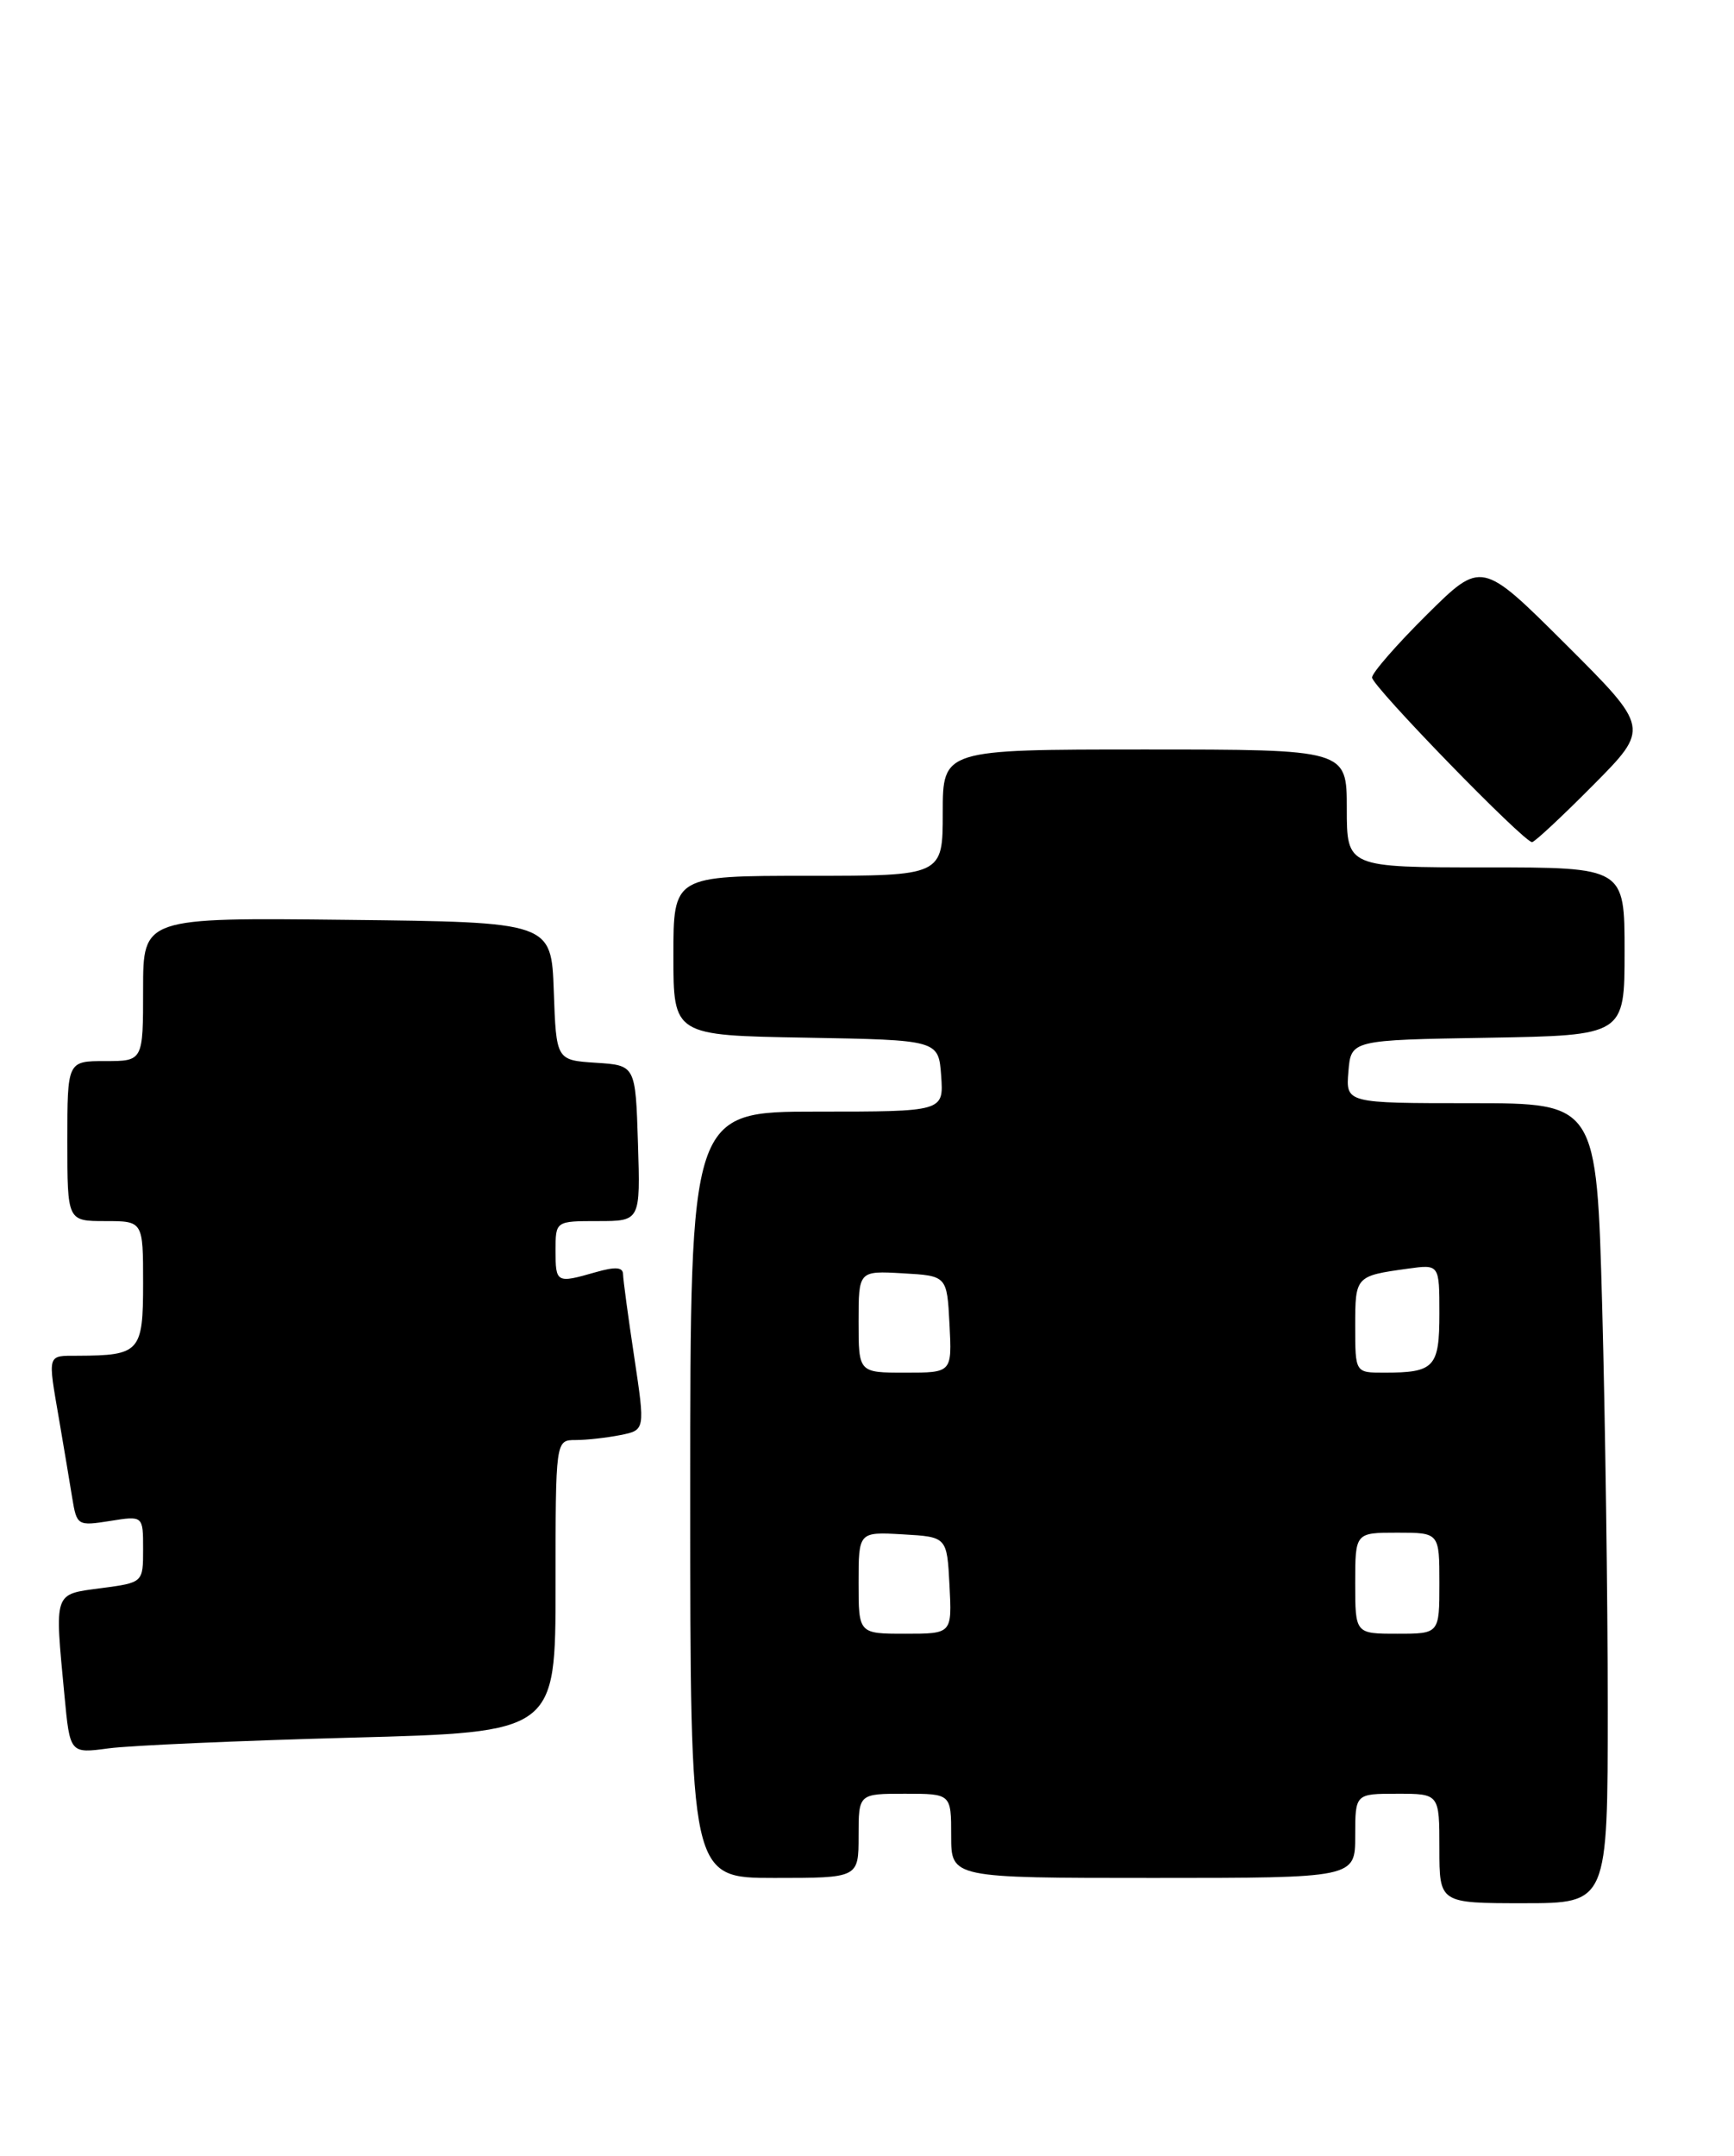 <?xml version="1.0" encoding="UTF-8" standalone="no"?>
<!DOCTYPE svg PUBLIC "-//W3C//DTD SVG 1.1//EN" "http://www.w3.org/Graphics/SVG/1.1/DTD/svg11.dtd" >
<svg xmlns="http://www.w3.org/2000/svg" xmlns:xlink="http://www.w3.org/1999/xlink" version="1.1" viewBox="0 0 206 256">
 <g >
 <path fill="currentColor"
d=" M 191.00 202.66 C 191.00 189.83 190.70 168.45 190.34 155.16 C 189.68 131.00 189.68 131.00 174.78 131.00 C 159.88 131.00 159.88 131.00 160.19 127.25 C 160.50 123.50 160.50 123.50 176.75 123.23 C 193.00 122.95 193.00 122.95 193.00 112.98 C 193.00 103.00 193.00 103.00 176.50 103.00 C 160.00 103.00 160.00 103.00 160.00 96.00 C 160.00 89.00 160.00 89.00 136.00 89.00 C 112.00 89.00 112.00 89.00 112.00 96.50 C 112.00 104.00 112.00 104.00 96.00 104.00 C 80.00 104.00 80.00 104.00 80.00 113.47 C 80.00 122.95 80.00 122.95 95.75 123.22 C 111.50 123.50 111.50 123.50 111.81 127.75 C 112.11 132.00 112.11 132.00 97.06 132.00 C 82.00 132.00 82.00 132.00 82.00 177.50 C 82.00 223.00 82.00 223.00 92.00 223.00 C 102.00 223.00 102.00 223.00 102.00 218.00 C 102.00 213.00 102.00 213.00 107.50 213.00 C 113.00 213.00 113.00 213.00 113.00 218.00 C 113.00 223.00 113.00 223.00 137.00 223.00 C 161.00 223.00 161.00 223.00 161.00 218.00 C 161.00 213.00 161.00 213.00 166.00 213.00 C 171.00 213.00 171.00 213.00 171.00 219.50 C 171.00 226.00 171.00 226.00 181.00 226.00 C 191.00 226.00 191.00 226.00 191.00 202.66 Z  M 41.75 206.34 C 66.00 205.70 66.00 205.70 66.00 188.35 C 66.00 171.00 66.00 171.00 68.38 171.00 C 69.68 171.00 72.08 170.73 73.70 170.41 C 76.65 169.82 76.65 169.82 75.35 161.16 C 74.63 156.40 74.03 151.97 74.02 151.32 C 74.01 150.46 73.11 150.40 70.76 151.07 C 66.10 152.41 66.00 152.35 66.00 148.50 C 66.00 145.00 66.00 145.00 71.04 145.00 C 76.08 145.00 76.08 145.00 75.79 135.75 C 75.50 126.50 75.50 126.50 70.79 126.20 C 66.08 125.89 66.08 125.89 65.79 117.70 C 65.50 109.50 65.50 109.50 41.25 109.23 C 17.00 108.96 17.00 108.96 17.00 117.48 C 17.00 126.00 17.00 126.00 12.50 126.00 C 8.00 126.00 8.00 126.00 8.00 135.50 C 8.00 145.00 8.00 145.00 12.50 145.00 C 17.00 145.00 17.00 145.00 17.00 152.38 C 17.00 160.54 16.62 160.96 9.25 160.99 C 5.56 161.00 5.66 160.66 7.02 168.57 C 7.58 171.83 8.28 176.02 8.58 177.87 C 9.12 181.16 9.22 181.22 13.07 180.61 C 17.00 179.98 17.00 179.98 17.00 183.95 C 17.00 187.93 17.00 187.93 12.00 188.59 C 6.32 189.35 6.48 188.88 7.66 201.36 C 8.31 208.23 8.31 208.23 12.91 207.61 C 15.43 207.27 28.41 206.70 41.75 206.34 Z  M 189.27 93.23 C 195.99 86.46 195.99 86.46 186.00 76.50 C 176.01 66.55 176.01 66.55 169.51 72.99 C 165.93 76.54 163.00 79.90 163.00 80.45 C 163.00 81.48 181.01 100.00 182.01 100.00 C 182.31 100.00 185.58 96.95 189.27 93.23 Z  M 102.00 187.95 C 102.00 181.90 102.00 181.90 107.25 182.20 C 112.50 182.50 112.50 182.50 112.80 188.25 C 113.10 194.00 113.10 194.00 107.55 194.00 C 102.00 194.00 102.00 194.00 102.00 187.95 Z  M 161.00 188.00 C 161.00 182.00 161.00 182.00 166.00 182.00 C 171.00 182.00 171.00 182.00 171.00 188.00 C 171.00 194.00 171.00 194.00 166.00 194.00 C 161.00 194.00 161.00 194.00 161.00 188.00 Z  M 102.00 156.95 C 102.00 150.90 102.00 150.90 107.25 151.20 C 112.50 151.50 112.50 151.50 112.80 157.25 C 113.10 163.00 113.10 163.00 107.55 163.00 C 102.00 163.00 102.00 163.00 102.00 156.95 Z  M 161.00 157.47 C 161.00 151.55 161.03 151.51 167.25 150.65 C 171.00 150.13 171.00 150.13 171.00 155.96 C 171.00 162.38 170.42 163.00 164.42 163.00 C 161.00 163.00 161.00 163.00 161.00 157.47 Z "/>
</g>
</svg>